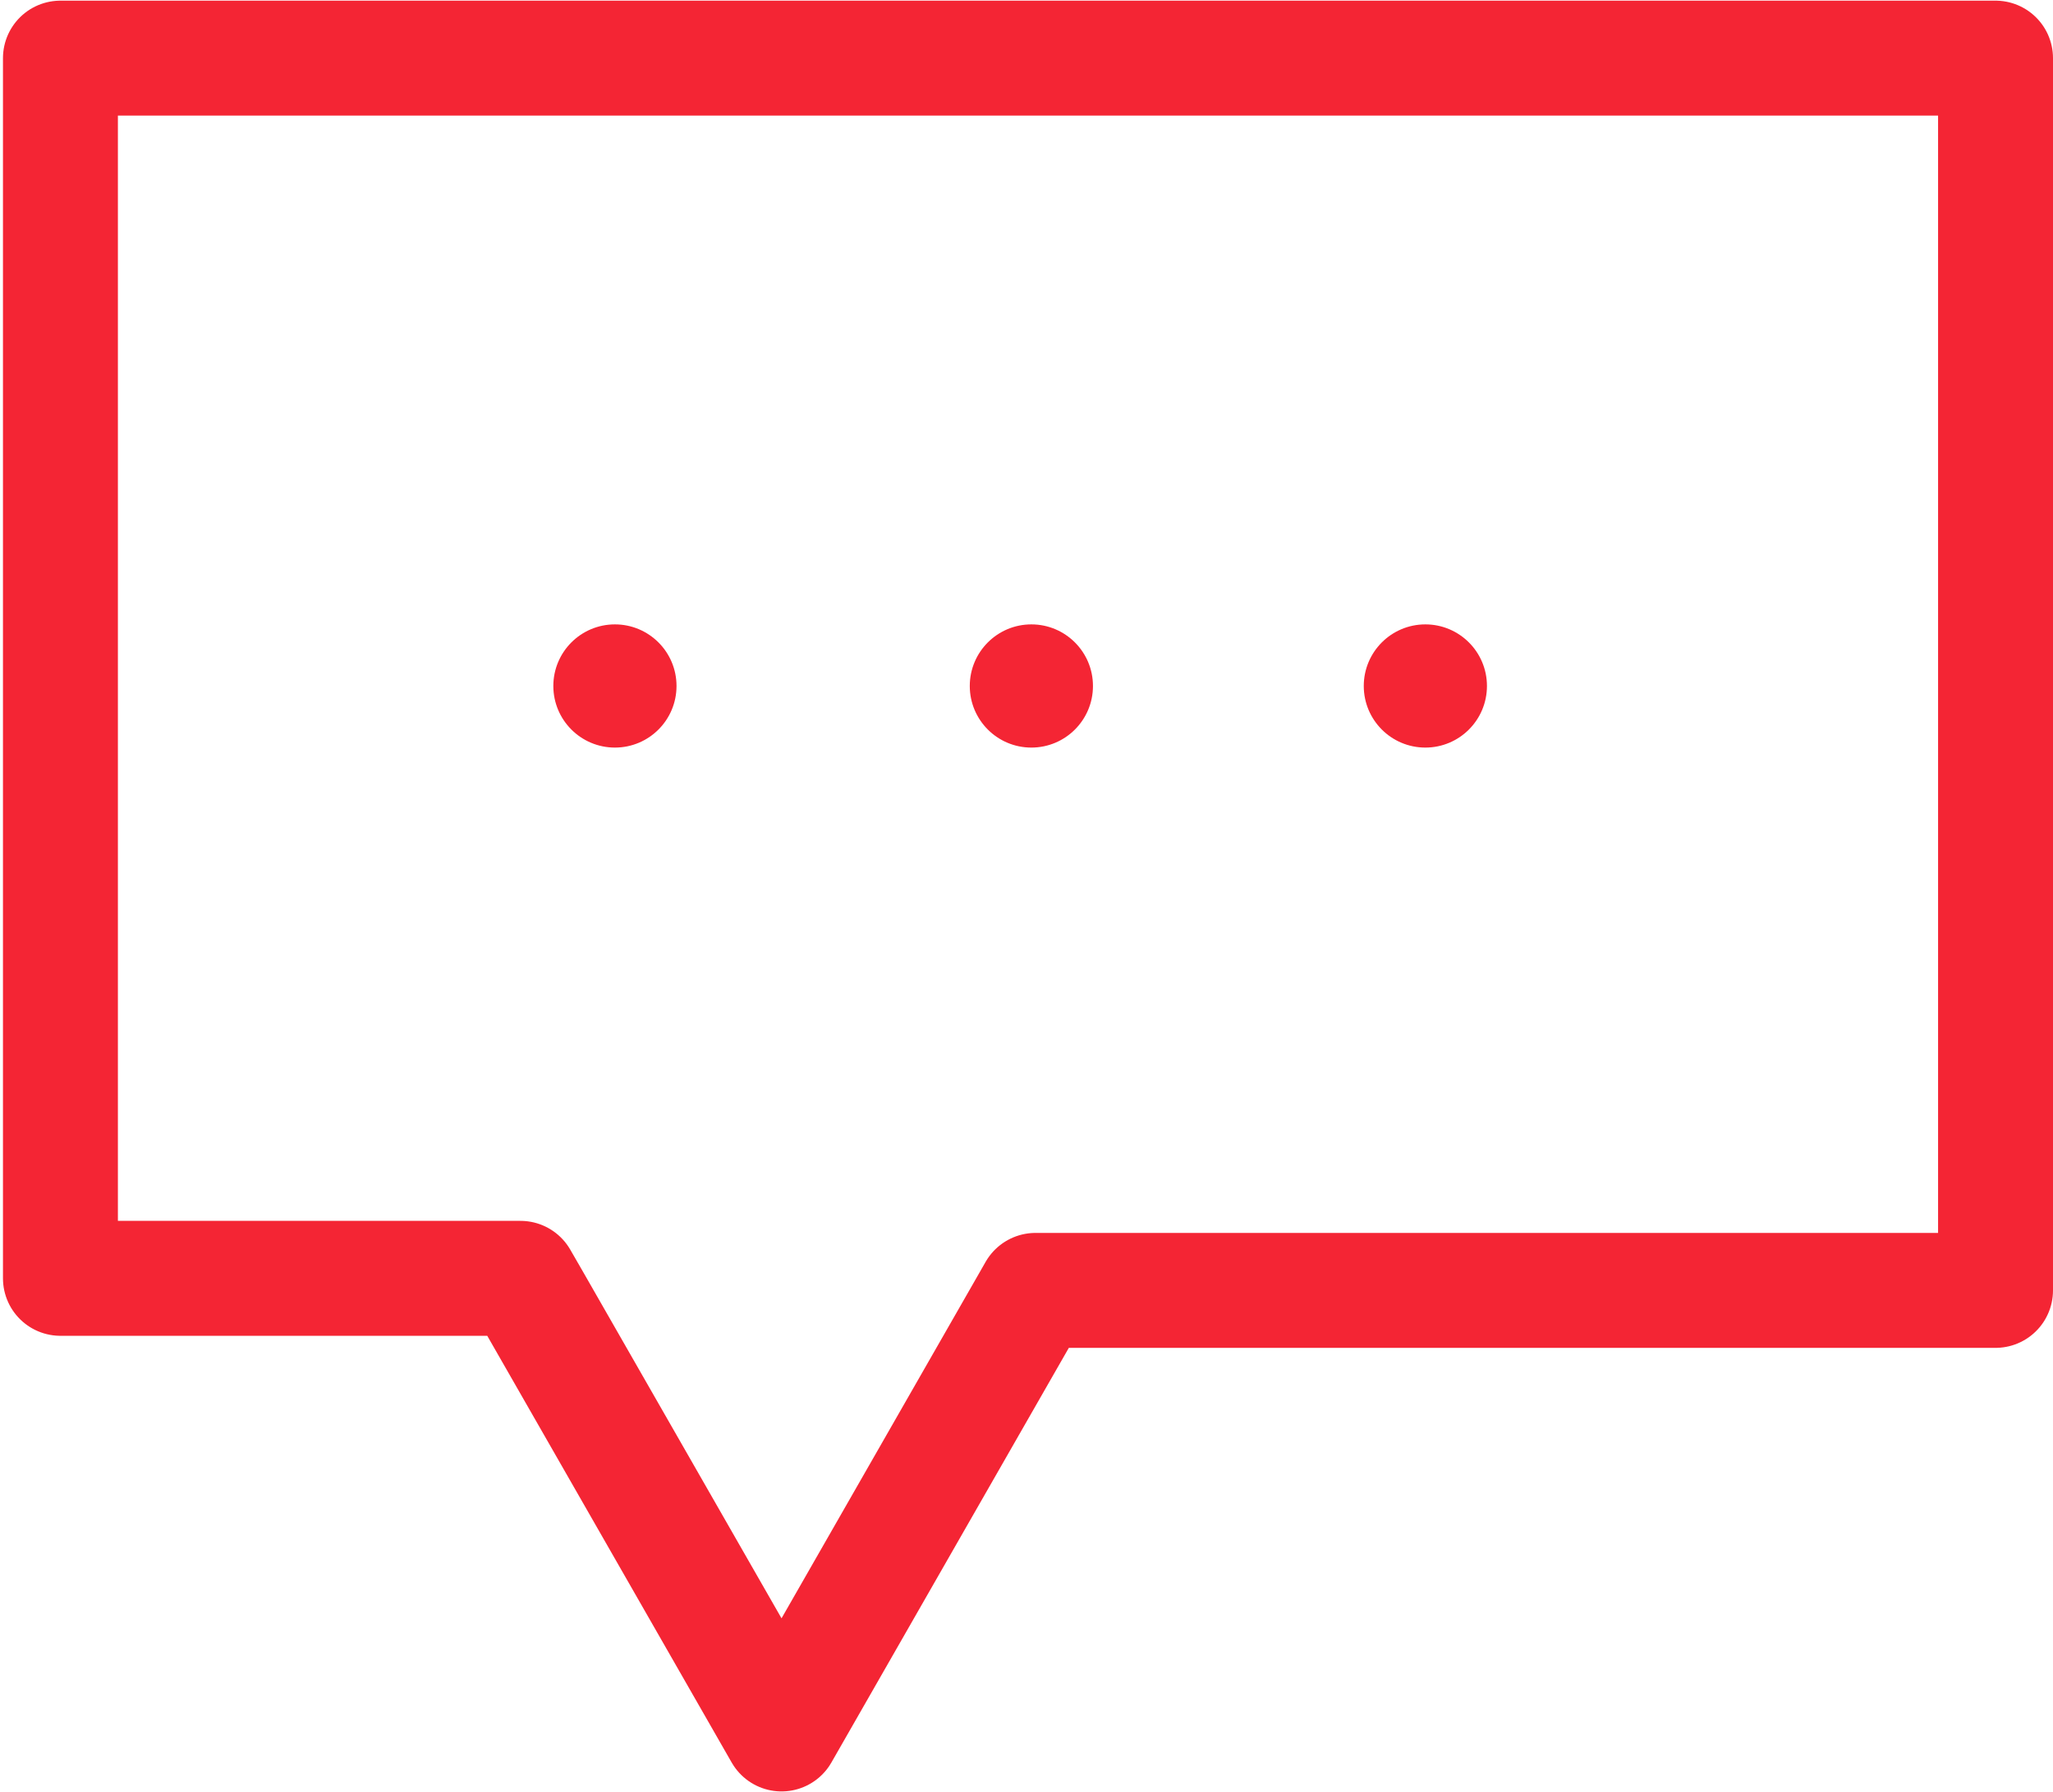 <svg id="Layer_1" data-name="Layer 1" xmlns="http://www.w3.org/2000/svg" viewBox="0 0 124.33 108.5"><defs><style>.cls-1{fill:none;stroke:#f42534;stroke-linecap:round;stroke-linejoin:round;stroke-width:6.96px}.cls-2{fill:#f42534}</style></defs><title>Icons and flourishes</title><path class="cls-1" d="M3.66 43.13V3.52h117.19v74.62H62.71l-.4.7L47.33 105l-15.1-26.36-.71-1.23H3.66V43.13z"/><circle class="cls-2" cx="37.24" cy="41.54" r="3.73"/><circle class="cls-2" cx="62.46" cy="41.54" r="3.73"/><circle class="cls-2" cx="86.32" cy="41.54" r="3.73"/></svg>